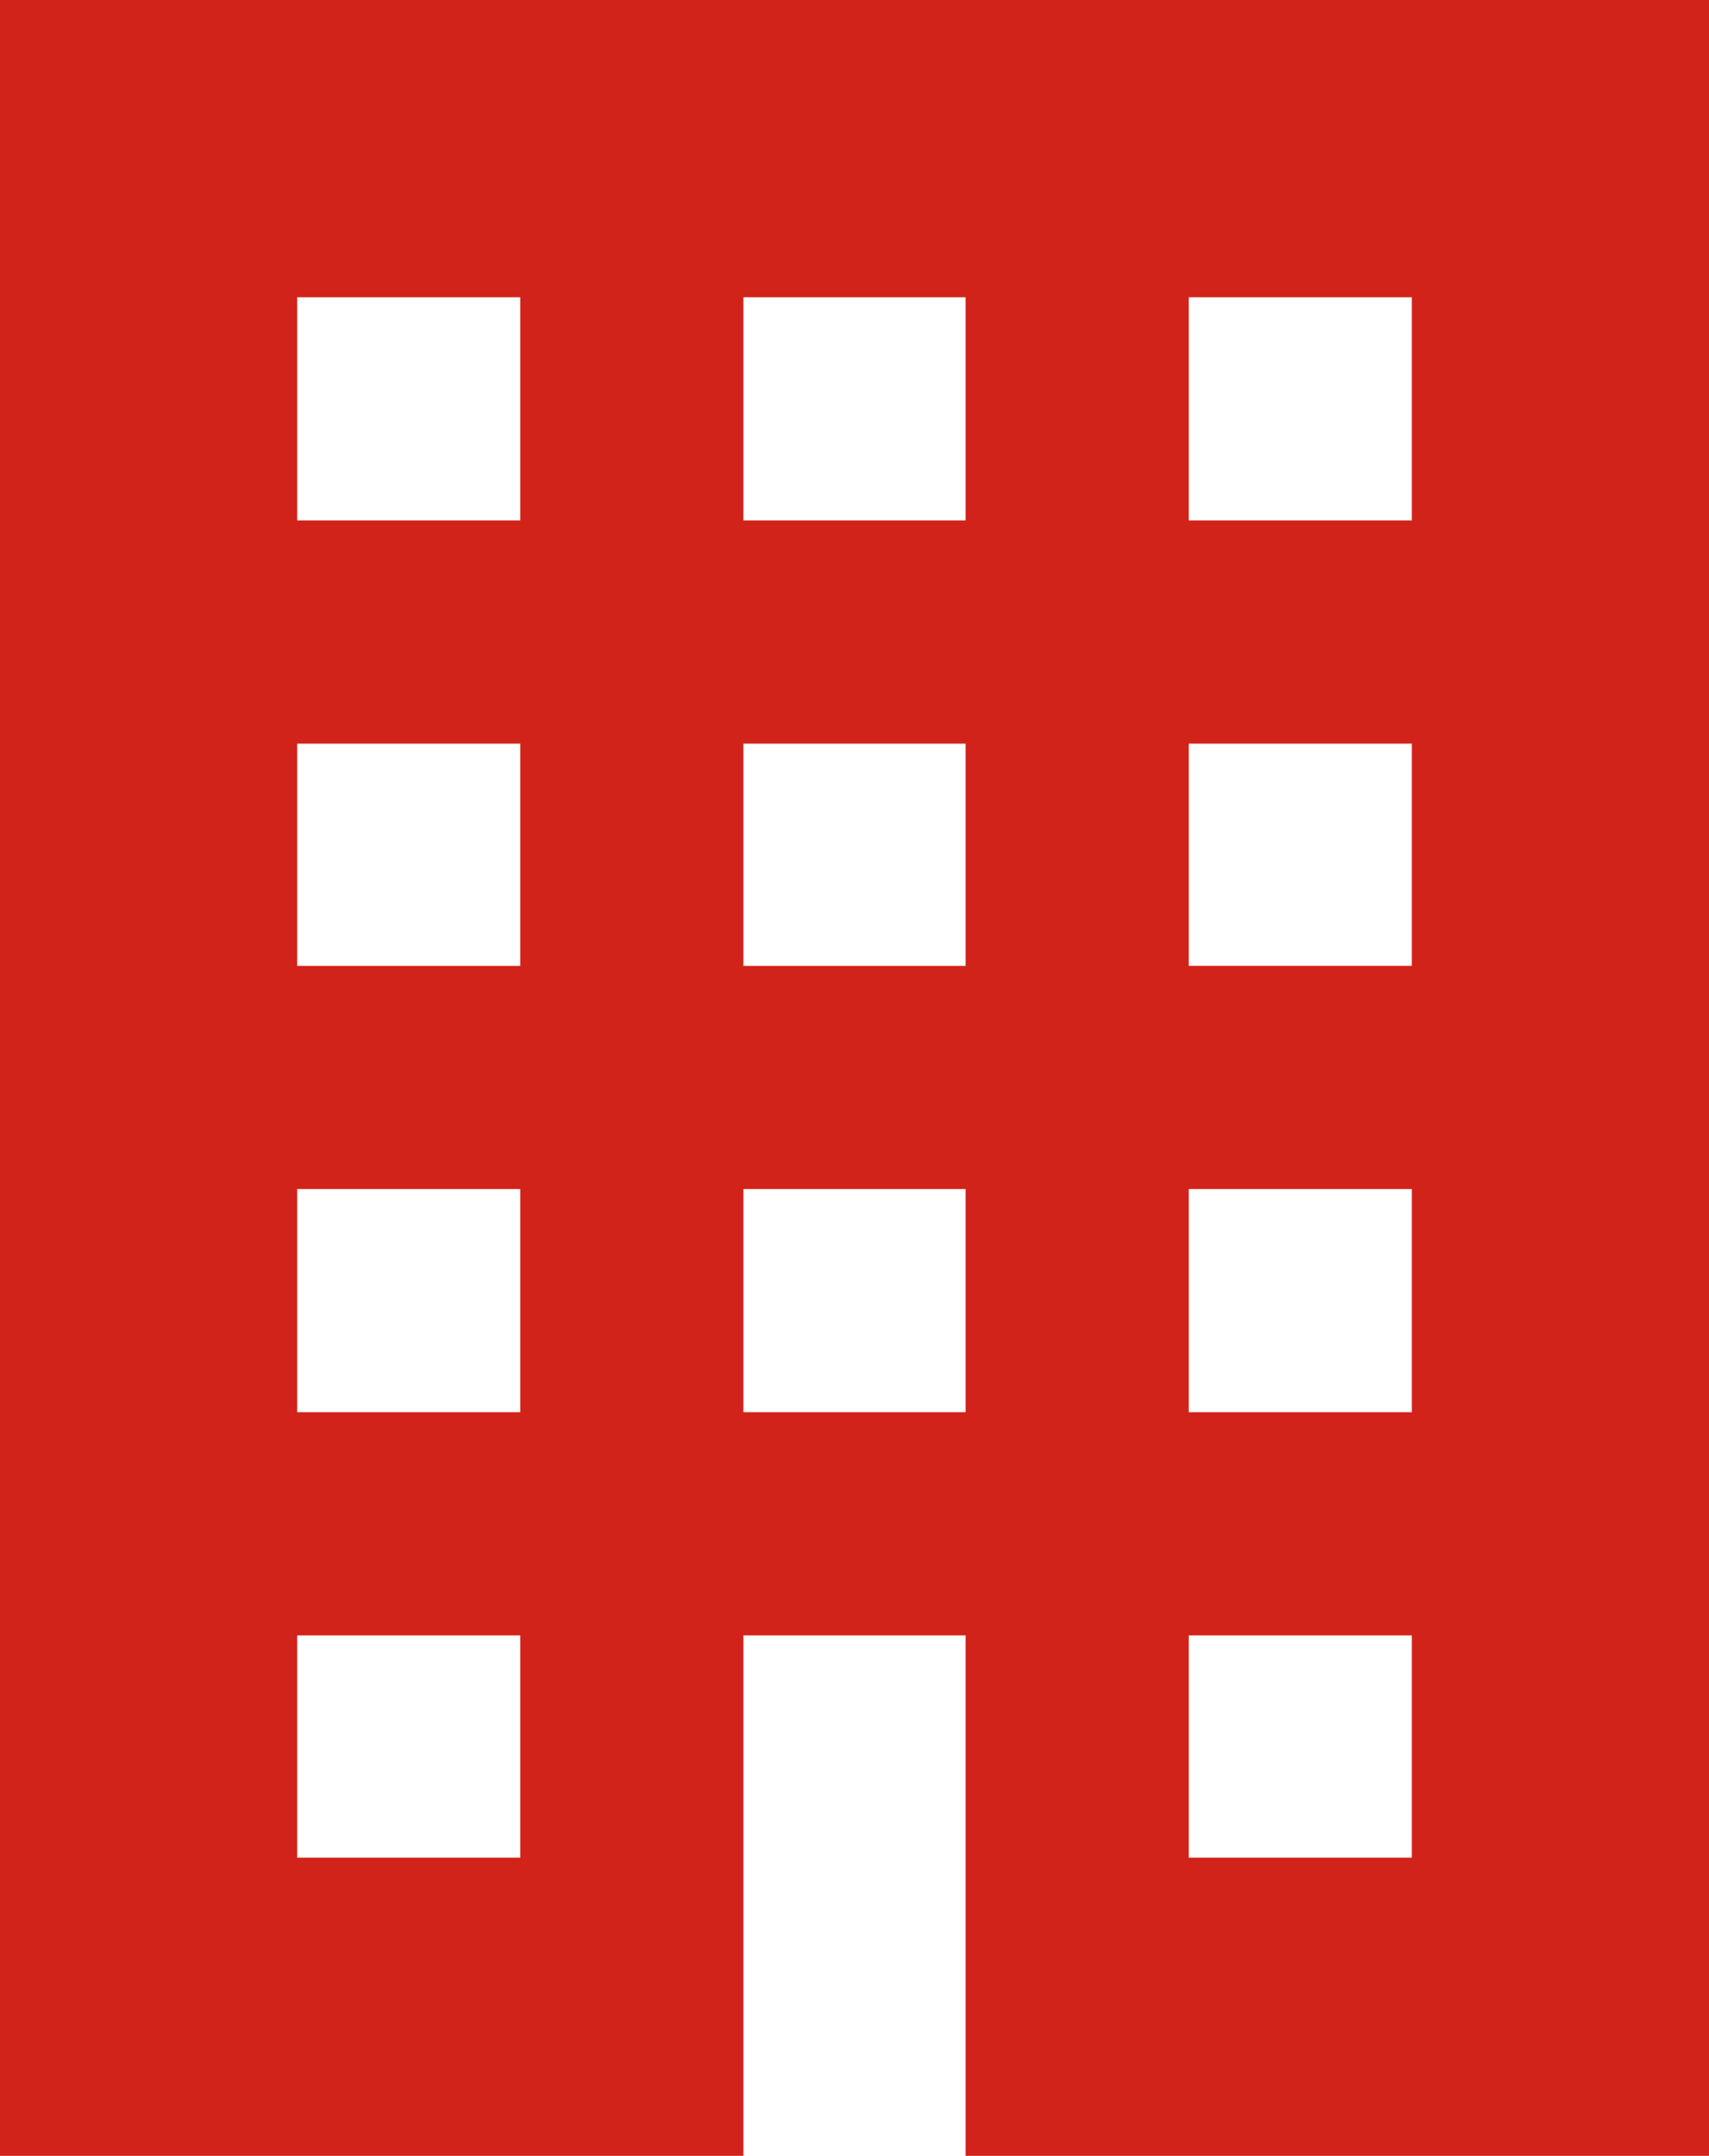 <svg xmlns="http://www.w3.org/2000/svg" viewBox="0 0 18 22.7"><defs><style>.cls-1{fill:#d2231a;}</style></defs><g id="Layer_2" data-name="Layer 2"><g id="管理画面_イベント詳細"><path class="cls-1" d="M0,0V22.7H7.83V17.22h2.34V22.7H18V0ZM5.48,19.56H3.13V17.22H5.48Zm0-4.69H3.13V12.52H5.48Zm0-4.7H3.13V7.83H5.48Zm0-4.69H3.13V3.13H5.48Zm4.69,9.39H7.83V12.52h2.34Zm0-4.7H7.83V7.83h2.34Zm0-4.69H7.83V3.13h2.34Zm4.7,14.08H12.52V17.22h2.35Zm0-4.69H12.52V12.52h2.35Zm0-4.7H12.52V7.83h2.35Zm0-4.69H12.52V3.13h2.35Z"/></g></g></svg>